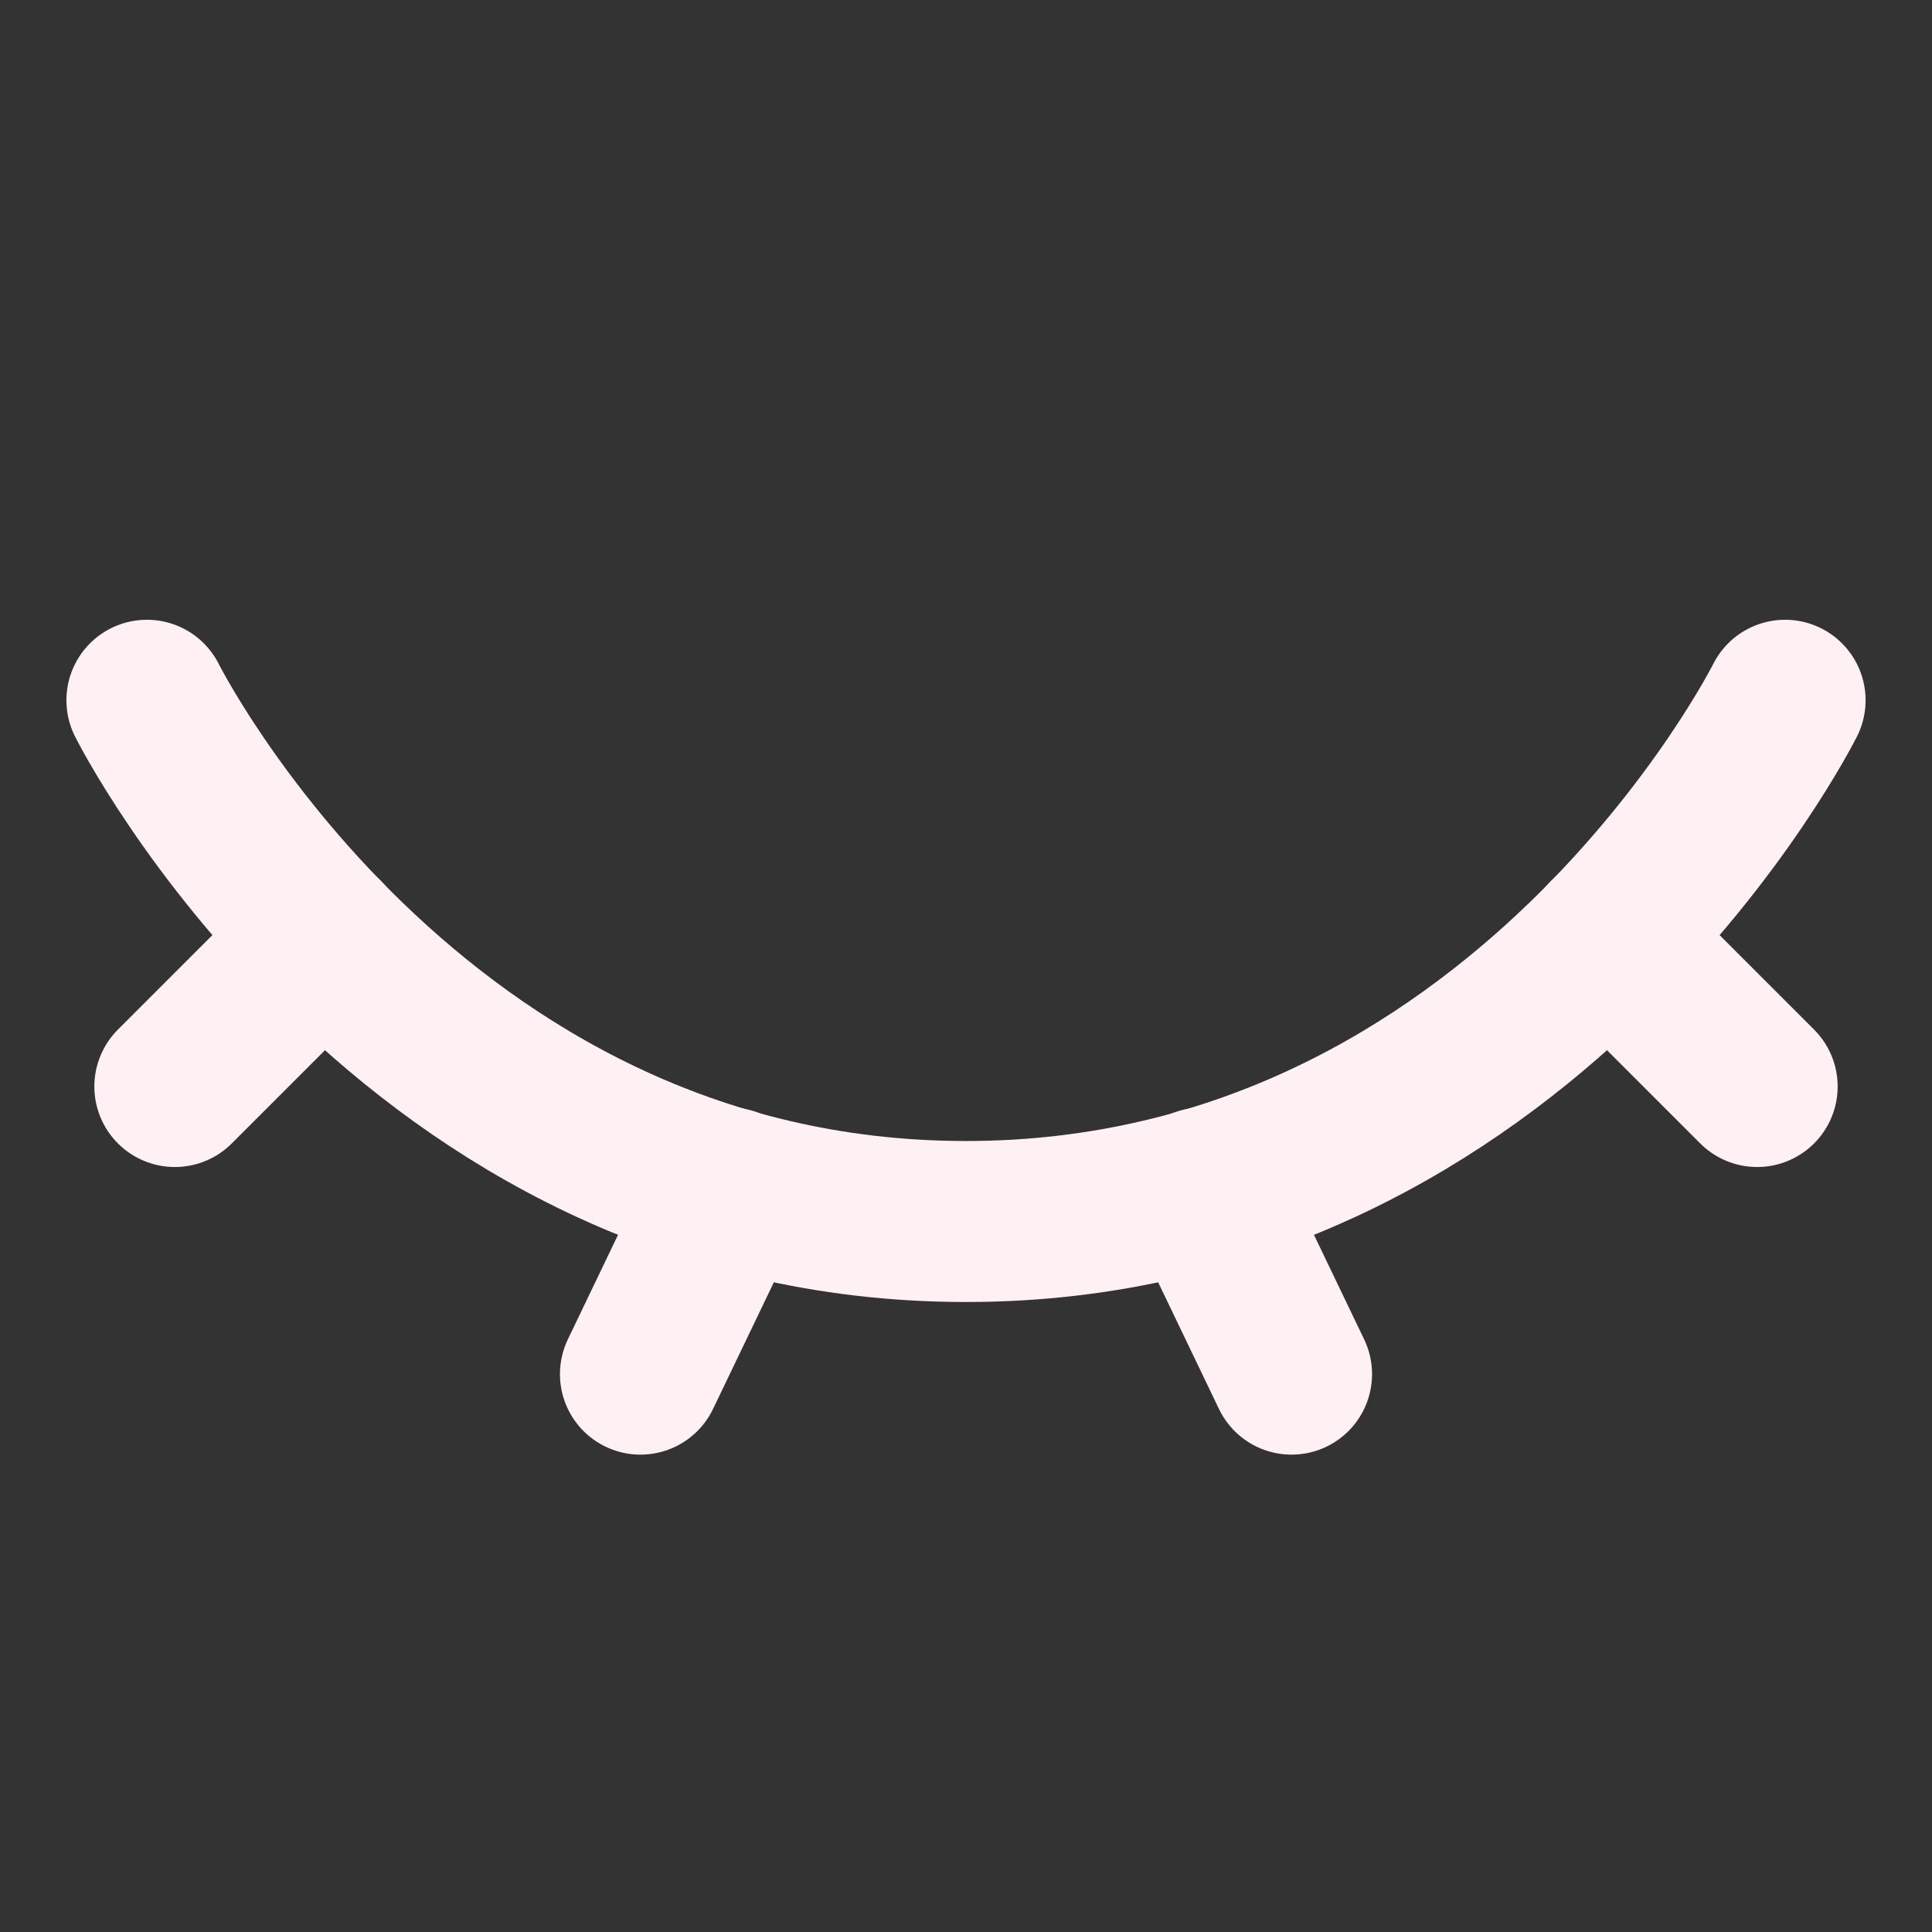 <svg width="24" height="24" viewBox="0 0 24 24" fill="none" xmlns="http://www.w3.org/2000/svg">
<rect x="0" y="0" width="24" height="24" fill="#333333" stroke="none"/>
<path d="M22.175 8.699C22.175 8.699 18.938 15.174 12 15.174C5.062 15.174 1.825 8.699 1.825 8.699" stroke="#FFF1F3" stroke-width="2" stroke-miterlimit="10" stroke-linecap="round" stroke-linejoin="round"/>
<path d="M2.172 13.497L4.022 11.647" stroke="#FFF1F3" stroke-width="2" stroke-miterlimit="10" stroke-linecap="round" stroke-linejoin="round"/>
<path d="M7.956 17.07L9.066 14.758" stroke="#FFF1F3" stroke-width="2" stroke-miterlimit="10" stroke-linecap="round" stroke-linejoin="round"/>
<path d="M21.828 13.497L19.978 11.647" stroke="#FFF1F3" stroke-width="2" stroke-miterlimit="10" stroke-linecap="round" stroke-linejoin="round"/>
<path d="M16.044 17.07L14.934 14.758" stroke="#FFF1F3" stroke-width="2" stroke-miterlimit="10" stroke-linecap="round" stroke-linejoin="round"/>
</svg>
